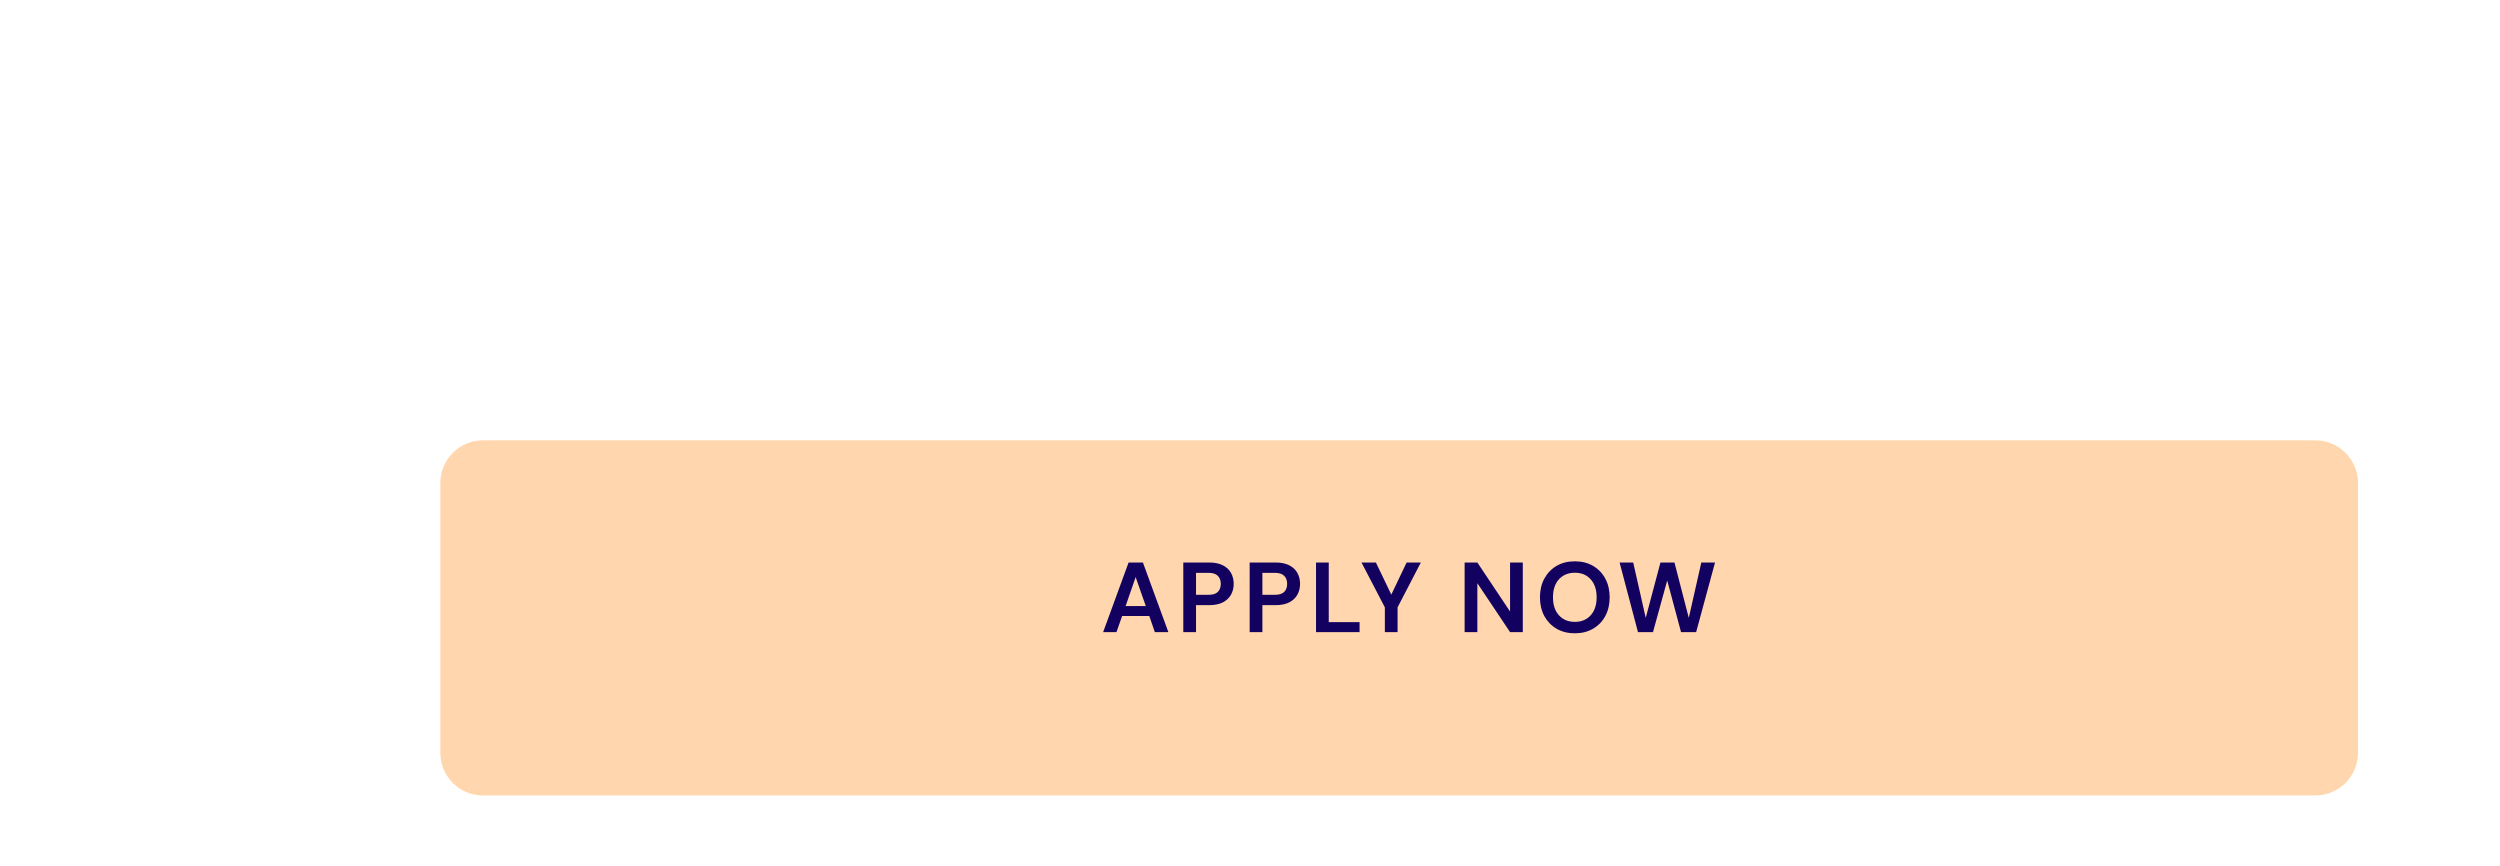 <svg width="352" height="122" viewBox="0 0 352 122" fill="none" xmlns="http://www.w3.org/2000/svg">
<g filter="url(#filter0_d_284_165)">
<path d="M62 64C62 60.686 64.686 58 68 58H326C329.314 58 332 60.686 332 64V102C332 105.314 329.314 108 326 108H68C64.686 108 62 105.314 62 102V64Z" fill="#FFD6AD"/>
</g>
<path d="M155.322 89L158.906 79.2H160.922L164.506 89H162.602L161.818 86.732H157.996L157.198 89H155.322ZM158.486 85.332H161.328L159.9 81.258L158.486 85.332ZM166.608 89V79.2H170.234C171.018 79.2 171.667 79.331 172.18 79.592C172.694 79.853 173.076 80.213 173.328 80.67C173.58 81.127 173.706 81.641 173.706 82.21C173.706 82.751 173.585 83.251 173.342 83.708C173.1 84.156 172.722 84.52 172.208 84.8C171.695 85.071 171.037 85.206 170.234 85.206H168.4V89H166.608ZM168.4 83.75H170.122C170.748 83.75 171.196 83.615 171.466 83.344C171.746 83.064 171.886 82.686 171.886 82.21C171.886 81.725 171.746 81.347 171.466 81.076C171.196 80.796 170.748 80.656 170.122 80.656H168.4V83.75ZM175.952 89V79.2H179.578C180.362 79.2 181.011 79.331 181.524 79.592C182.038 79.853 182.42 80.213 182.672 80.67C182.924 81.127 183.05 81.641 183.05 82.21C183.05 82.751 182.929 83.251 182.686 83.708C182.444 84.156 182.066 84.52 181.552 84.8C181.039 85.071 180.381 85.206 179.578 85.206H177.744V89H175.952ZM177.744 83.75H179.466C180.092 83.75 180.54 83.615 180.81 83.344C181.09 83.064 181.23 82.686 181.23 82.21C181.23 81.725 181.09 81.347 180.81 81.076C180.54 80.796 180.092 80.656 179.466 80.656H177.744V83.75ZM185.296 89V79.2H187.088V87.6H191.428V89H185.296ZM194.987 89V85.514L191.697 79.2H193.727L195.897 83.722L198.053 79.2H200.055L196.779 85.514V89H194.987ZM206.219 89V79.2H208.011L212.617 86.102V79.2H214.409V89H212.617L208.011 82.112V89H206.219ZM221.74 89.168C220.76 89.168 219.902 88.953 219.164 88.524C218.436 88.095 217.862 87.502 217.442 86.746C217.032 85.981 216.826 85.099 216.826 84.1C216.826 83.101 217.032 82.224 217.442 81.468C217.862 80.703 218.436 80.105 219.164 79.676C219.902 79.247 220.76 79.032 221.74 79.032C222.711 79.032 223.565 79.247 224.302 79.676C225.04 80.105 225.614 80.703 226.024 81.468C226.435 82.224 226.64 83.101 226.64 84.1C226.64 85.099 226.435 85.981 226.024 86.746C225.614 87.502 225.04 88.095 224.302 88.524C223.565 88.953 222.711 89.168 221.74 89.168ZM221.74 87.558C222.674 87.558 223.416 87.25 223.966 86.634C224.526 86.018 224.806 85.173 224.806 84.1C224.806 83.027 224.526 82.182 223.966 81.566C223.416 80.95 222.674 80.642 221.74 80.642C220.807 80.642 220.06 80.95 219.5 81.566C218.94 82.182 218.66 83.027 218.66 84.1C218.66 85.173 218.94 86.018 219.5 86.634C220.06 87.25 220.807 87.558 221.74 87.558ZM230.627 89L228.037 79.2H229.955L231.719 86.998L233.791 79.2H235.765L237.781 86.998L239.545 79.2H241.477L238.817 89H236.689L234.743 81.734L232.741 89H230.627Z" fill="#130160"/>
<defs>
<filter id="filter0_d_284_165" x="0" y="0" width="394" height="174" filterUnits="userSpaceOnUse" color-interpolation-filters="sRGB">
<feFlood flood-opacity="0" result="BackgroundImageFix"/>
<feColorMatrix in="SourceAlpha" type="matrix" values="0 0 0 0 0 0 0 0 0 0 0 0 0 0 0 0 0 0 127 0" result="hardAlpha"/>
<feOffset dy="4"/>
<feGaussianBlur stdDeviation="31"/>
<feComposite in2="hardAlpha" operator="out"/>
<feColorMatrix type="matrix" values="0 0 0 0 0.601 0 0 0 0 0.67 0 0 0 0 0.775 0 0 0 0.18 0"/>
<feBlend mode="normal" in2="BackgroundImageFix" result="effect1_dropShadow_284_165"/>
<feBlend mode="normal" in="SourceGraphic" in2="effect1_dropShadow_284_165" result="shape"/>
</filter>
</defs>
</svg>
